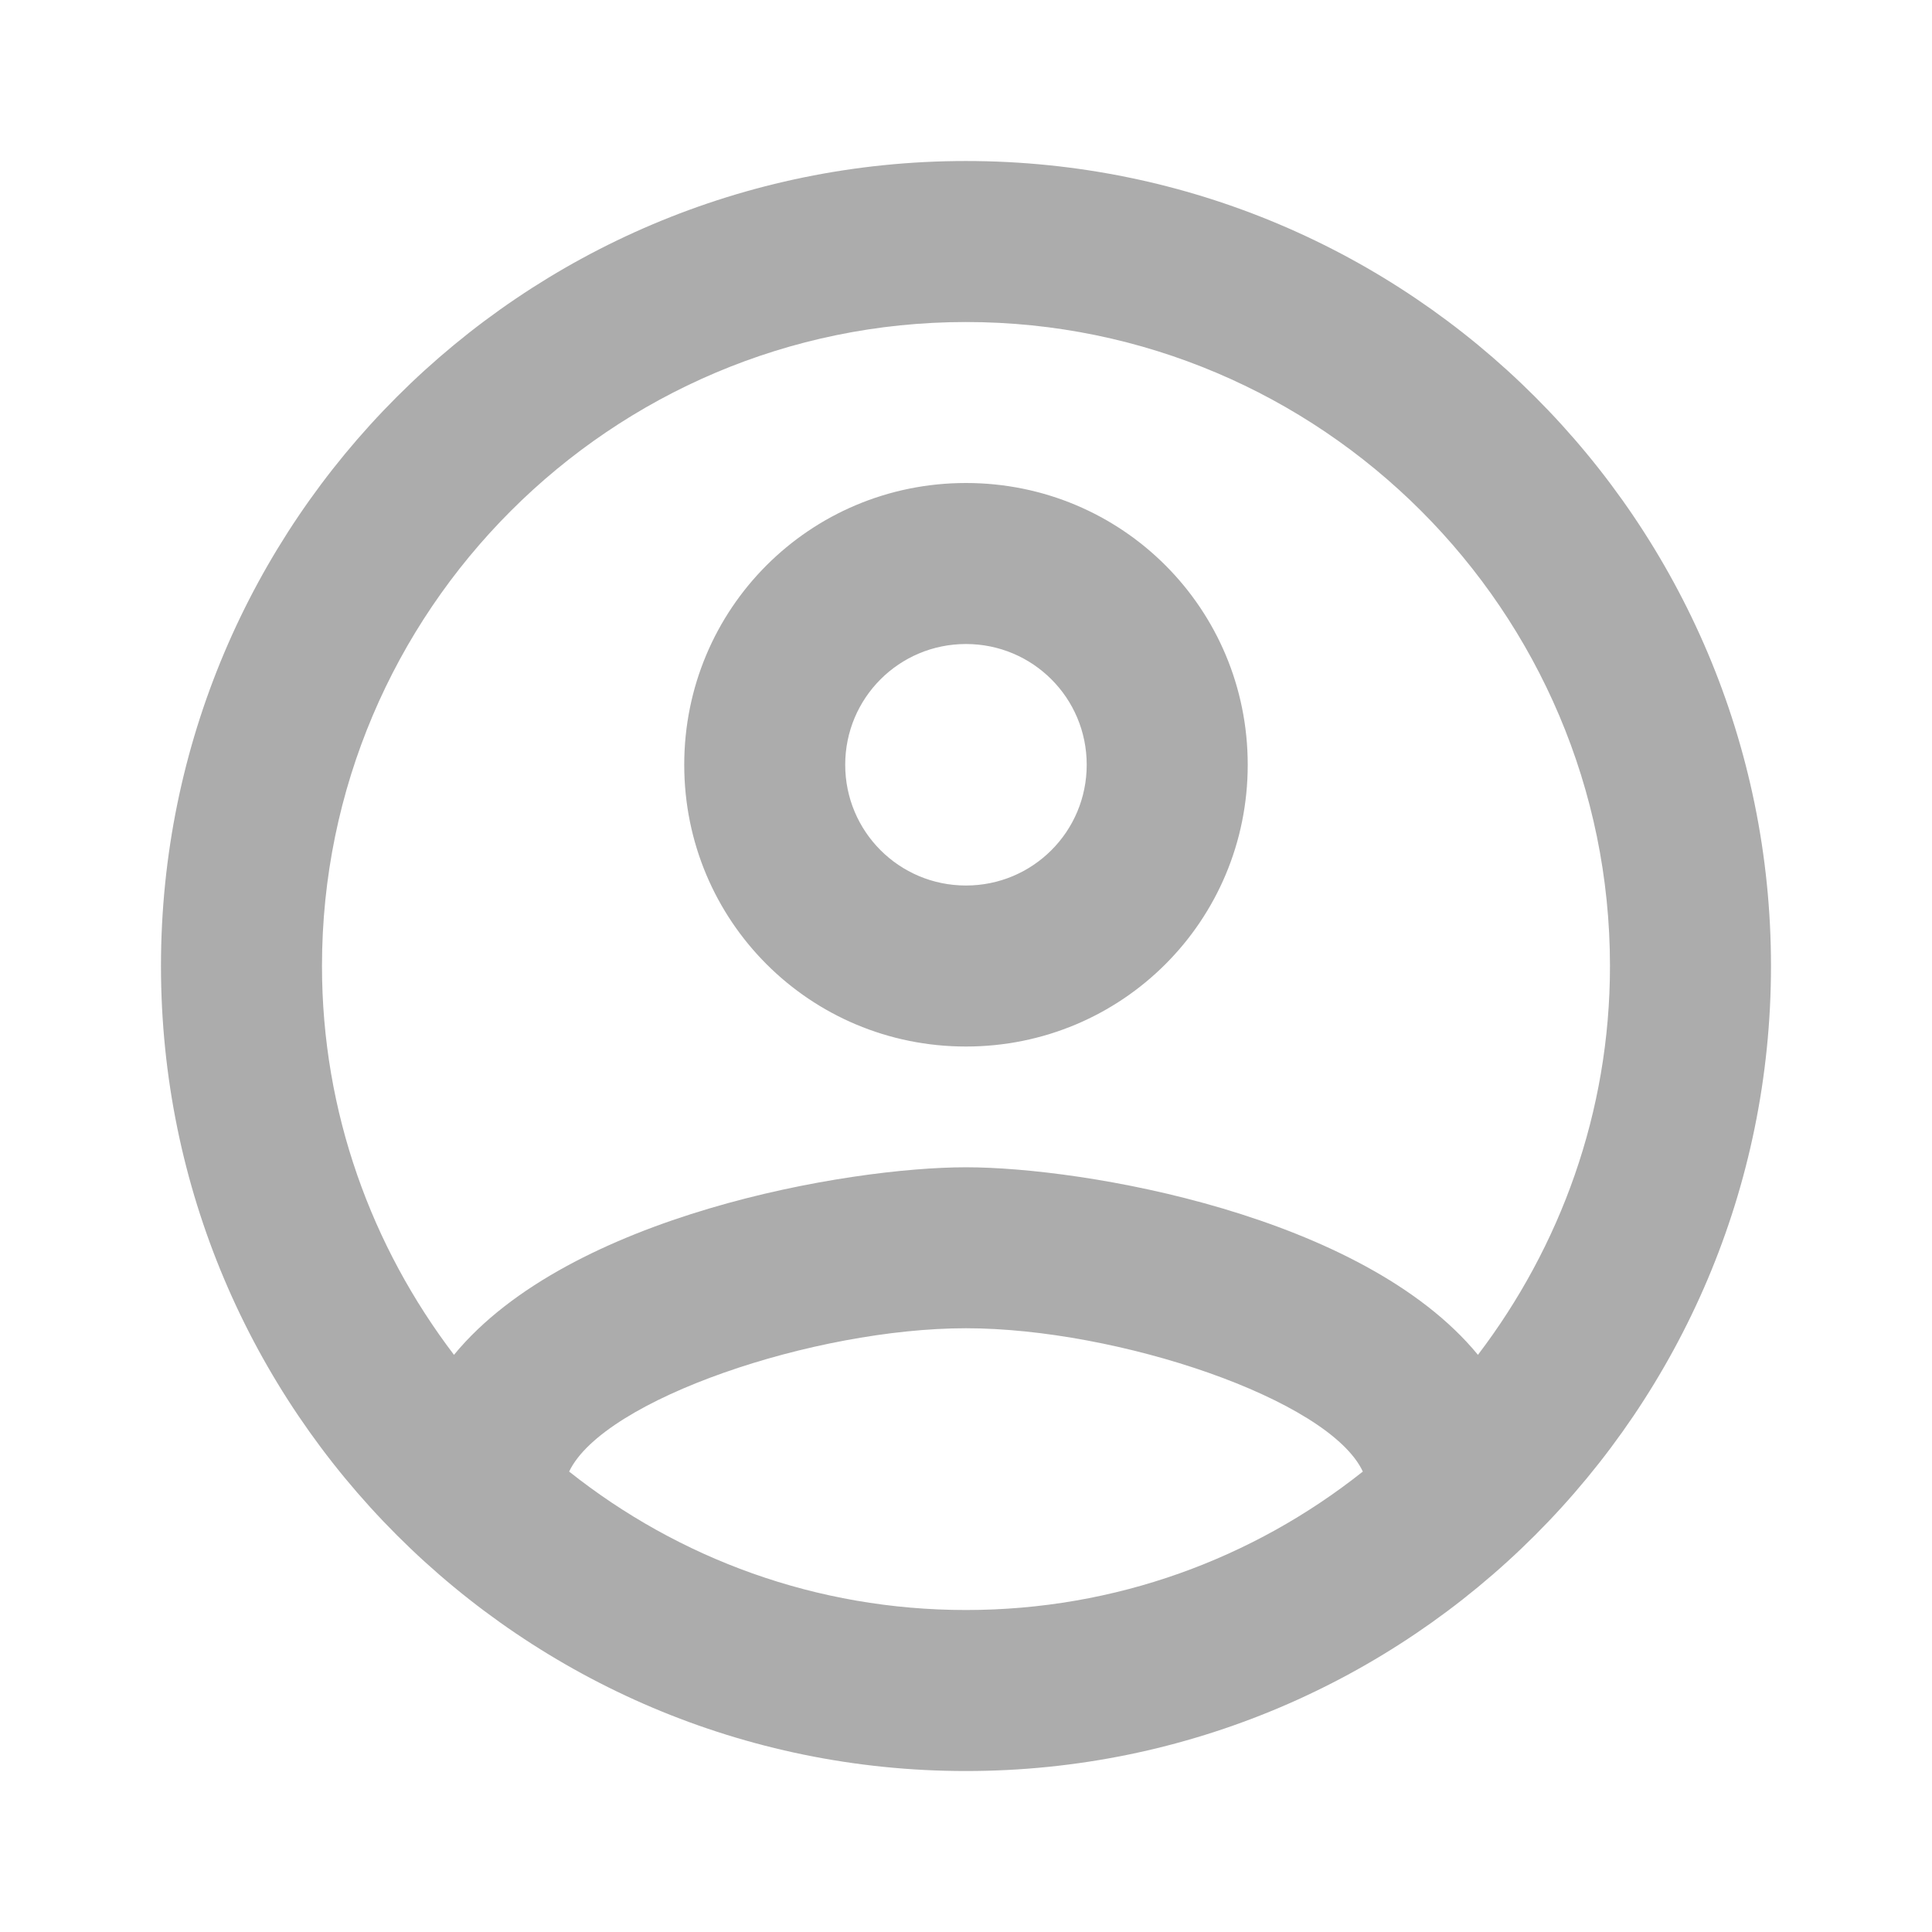 <svg width="50" height="50" viewBox="0 0 50 50" fill="none" xmlns="http://www.w3.org/2000/svg">
<path d="M24.999 4.167C13.499 4.167 4.166 13.5 4.166 25C4.166 36.5 13.499 45.834 24.999 45.834C36.499 45.834 45.833 36.5 45.833 25C45.833 13.5 36.499 4.167 24.999 4.167ZM14.729 38.084C15.624 36.209 21.083 34.375 24.999 34.375C28.916 34.375 34.395 36.209 35.27 38.084C32.437 40.334 28.874 41.667 24.999 41.667C21.124 41.667 17.562 40.334 14.729 38.084ZM38.249 35.063C35.27 31.438 28.041 30.209 24.999 30.209C21.958 30.209 14.729 31.438 11.749 35.063C9.624 32.271 8.333 28.792 8.333 25C8.333 15.813 15.812 8.334 24.999 8.334C34.187 8.334 41.666 15.813 41.666 25C41.666 28.792 40.374 32.271 38.249 35.063ZM24.999 12.5C20.958 12.5 17.708 15.75 17.708 19.792C17.708 23.834 20.958 27.084 24.999 27.084C29.041 27.084 32.291 23.834 32.291 19.792C32.291 15.75 29.041 12.5 24.999 12.5ZM24.999 22.917C23.27 22.917 21.874 21.521 21.874 19.792C21.874 18.063 23.27 16.667 24.999 16.667C26.729 16.667 28.124 18.063 28.124 19.792C28.124 21.521 26.729 22.917 24.999 22.917Z" fill="#ACACAC"/>
</svg>
